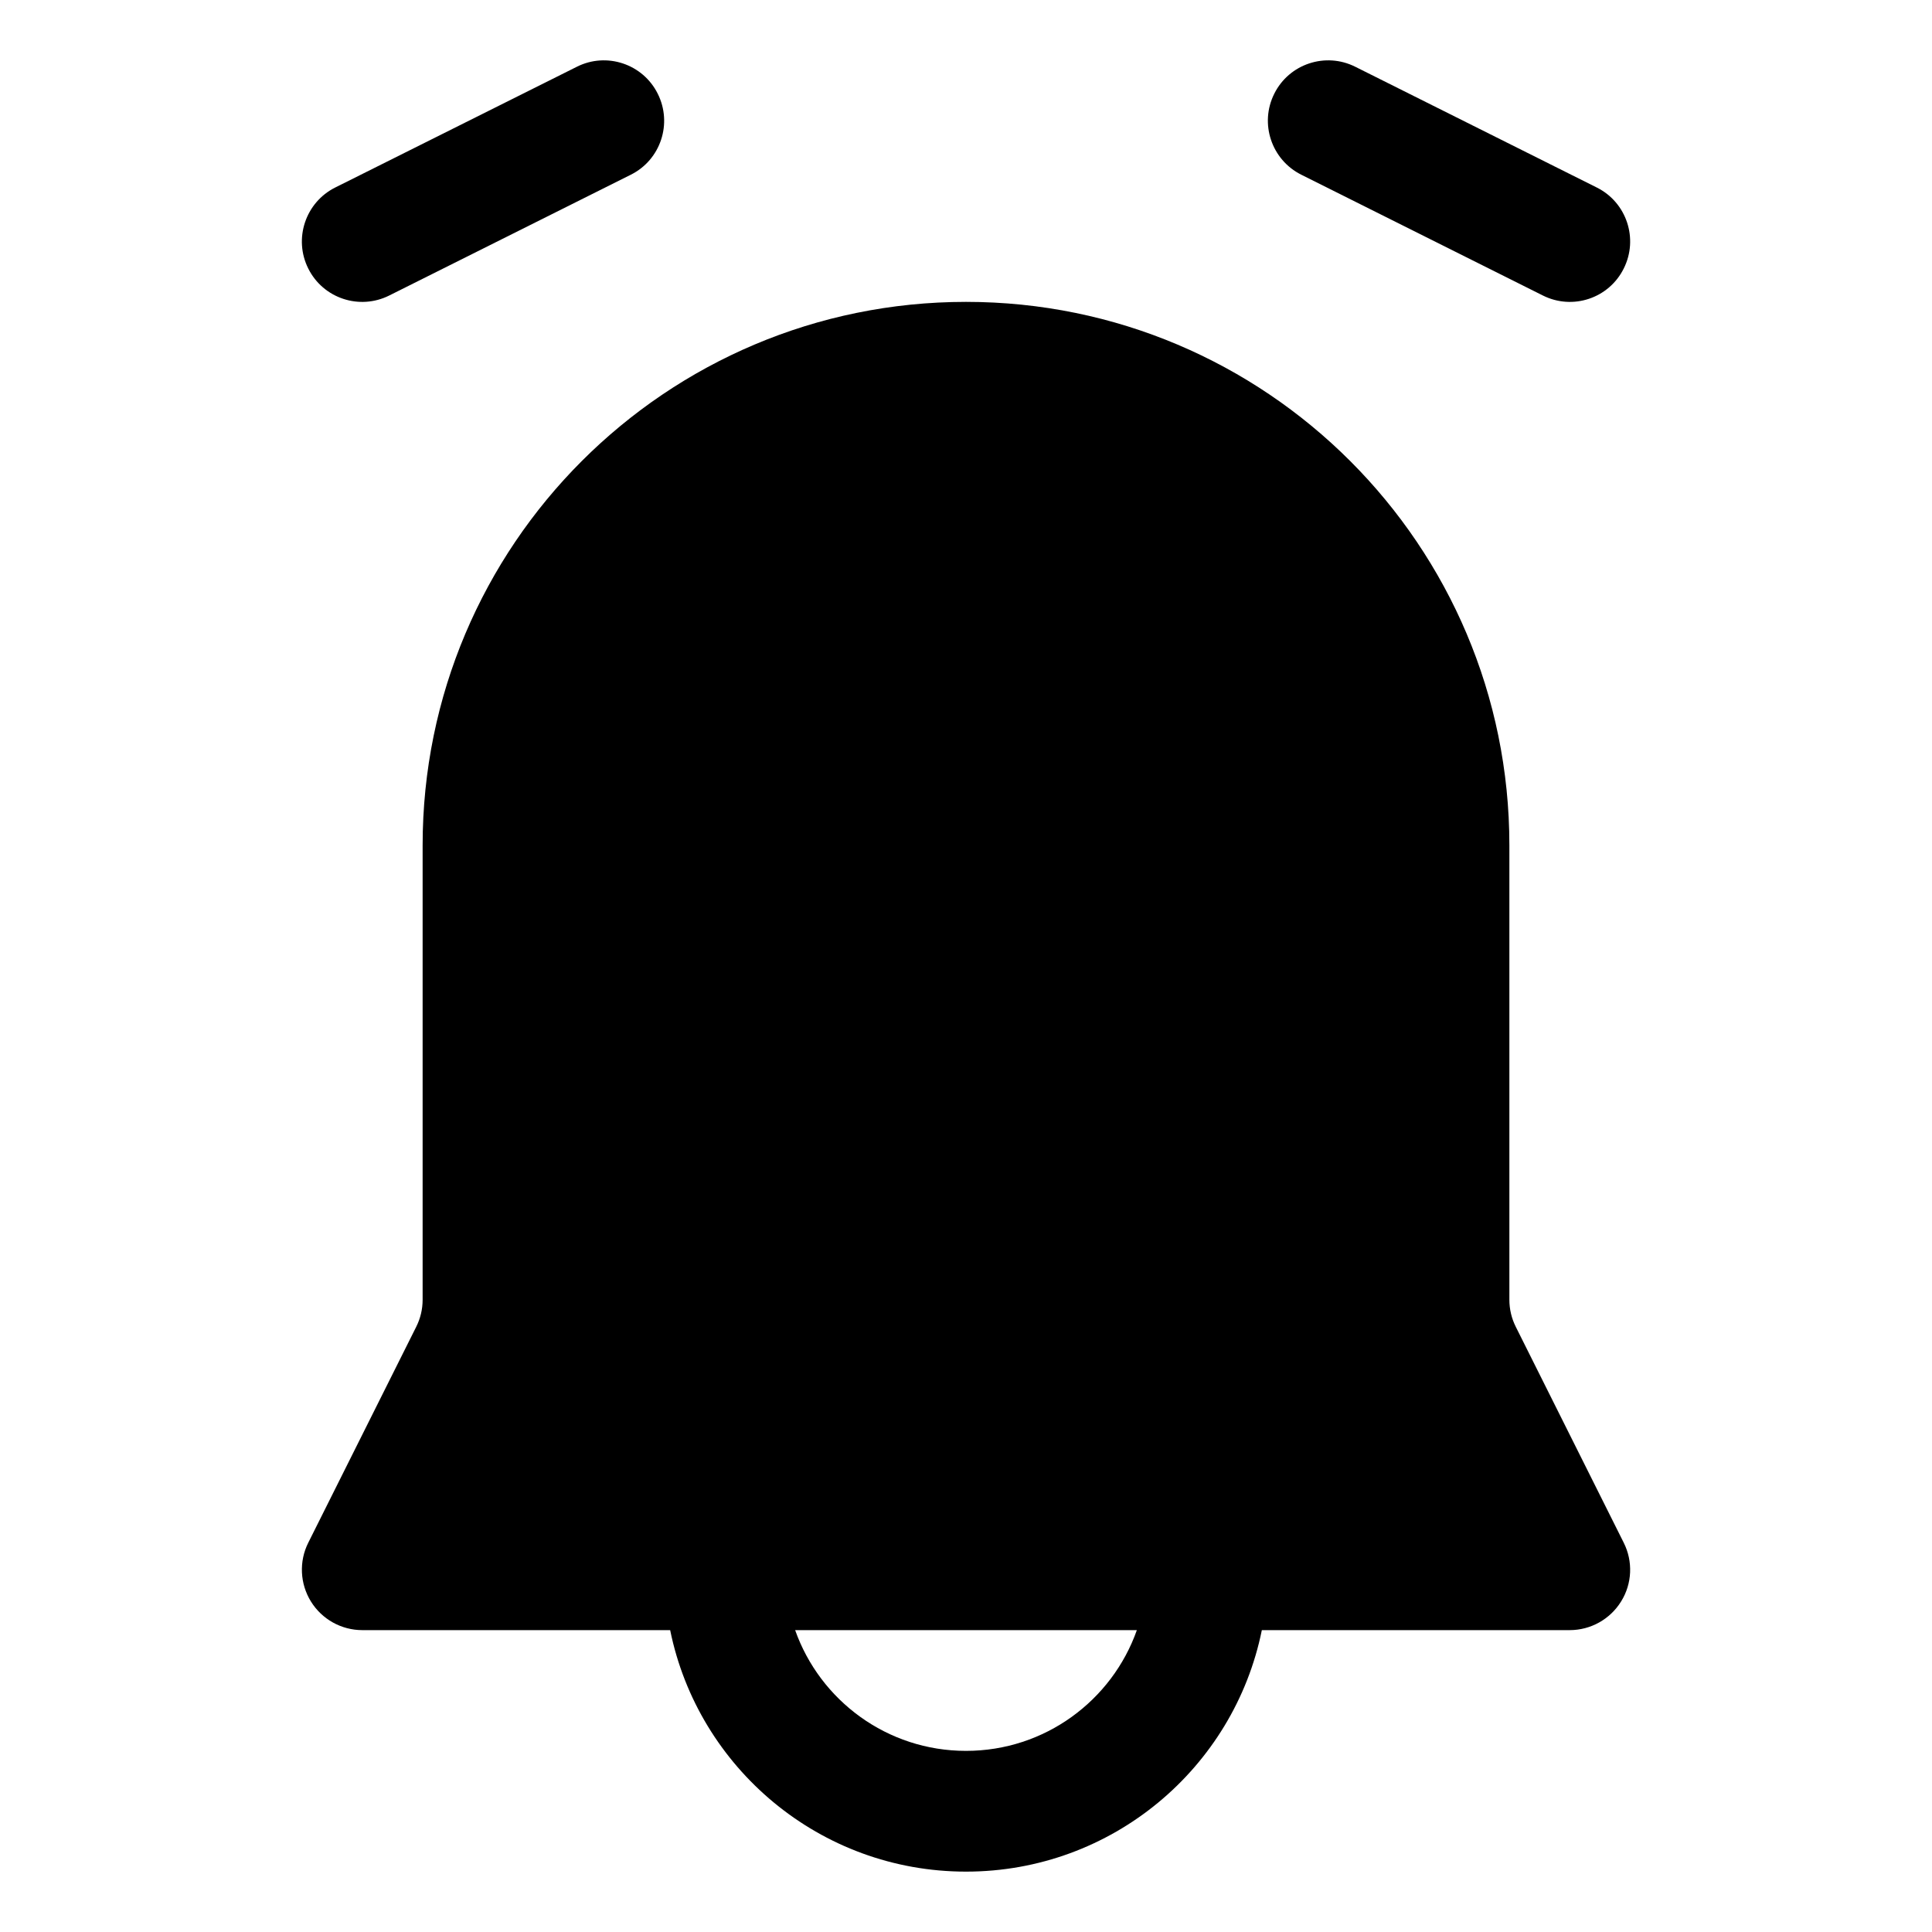 <svg width="16" height="16" viewBox="0 0 16 16" fill="none" xmlns="http://www.w3.org/2000/svg">
<path fill-rule="evenodd" clip-rule="evenodd" d="M5.447 0.776C5.571 1.023 5.471 1.324 5.224 1.447L3.224 2.447C2.977 2.571 2.676 2.471 2.553 2.224C2.429 1.977 2.53 1.676 2.776 1.553L4.777 0.553C5.023 0.429 5.324 0.529 5.447 0.776ZM10.553 0.776C10.676 0.529 10.977 0.429 11.224 0.553L13.224 1.553C13.471 1.676 13.571 1.977 13.447 2.224C13.324 2.471 13.024 2.571 12.777 2.447L10.777 1.447C10.53 1.324 10.429 1.023 10.553 0.776ZM13 13.5H10.45C10.219 14.641 9.21 15.5 8 15.5C6.791 15.5 5.782 14.641 5.55 13.5H3C2.827 13.5 2.666 13.41 2.575 13.263C2.484 13.116 2.475 12.931 2.553 12.776L3.447 10.988C3.482 10.918 3.5 10.842 3.5 10.764V7C3.5 4.515 5.515 2.5 8 2.5C10.485 2.5 12.5 4.515 12.5 7V10.764C12.5 10.842 12.518 10.918 12.553 10.988L13.447 12.776C13.525 12.931 13.517 13.116 13.425 13.263C13.334 13.41 13.173 13.5 13 13.5ZM8 14.5C8.653 14.5 9.209 14.083 9.415 13.5L6.585 13.5C6.791 14.083 7.347 14.5 8 14.5Z" fill="currentColor"/>
</svg>
